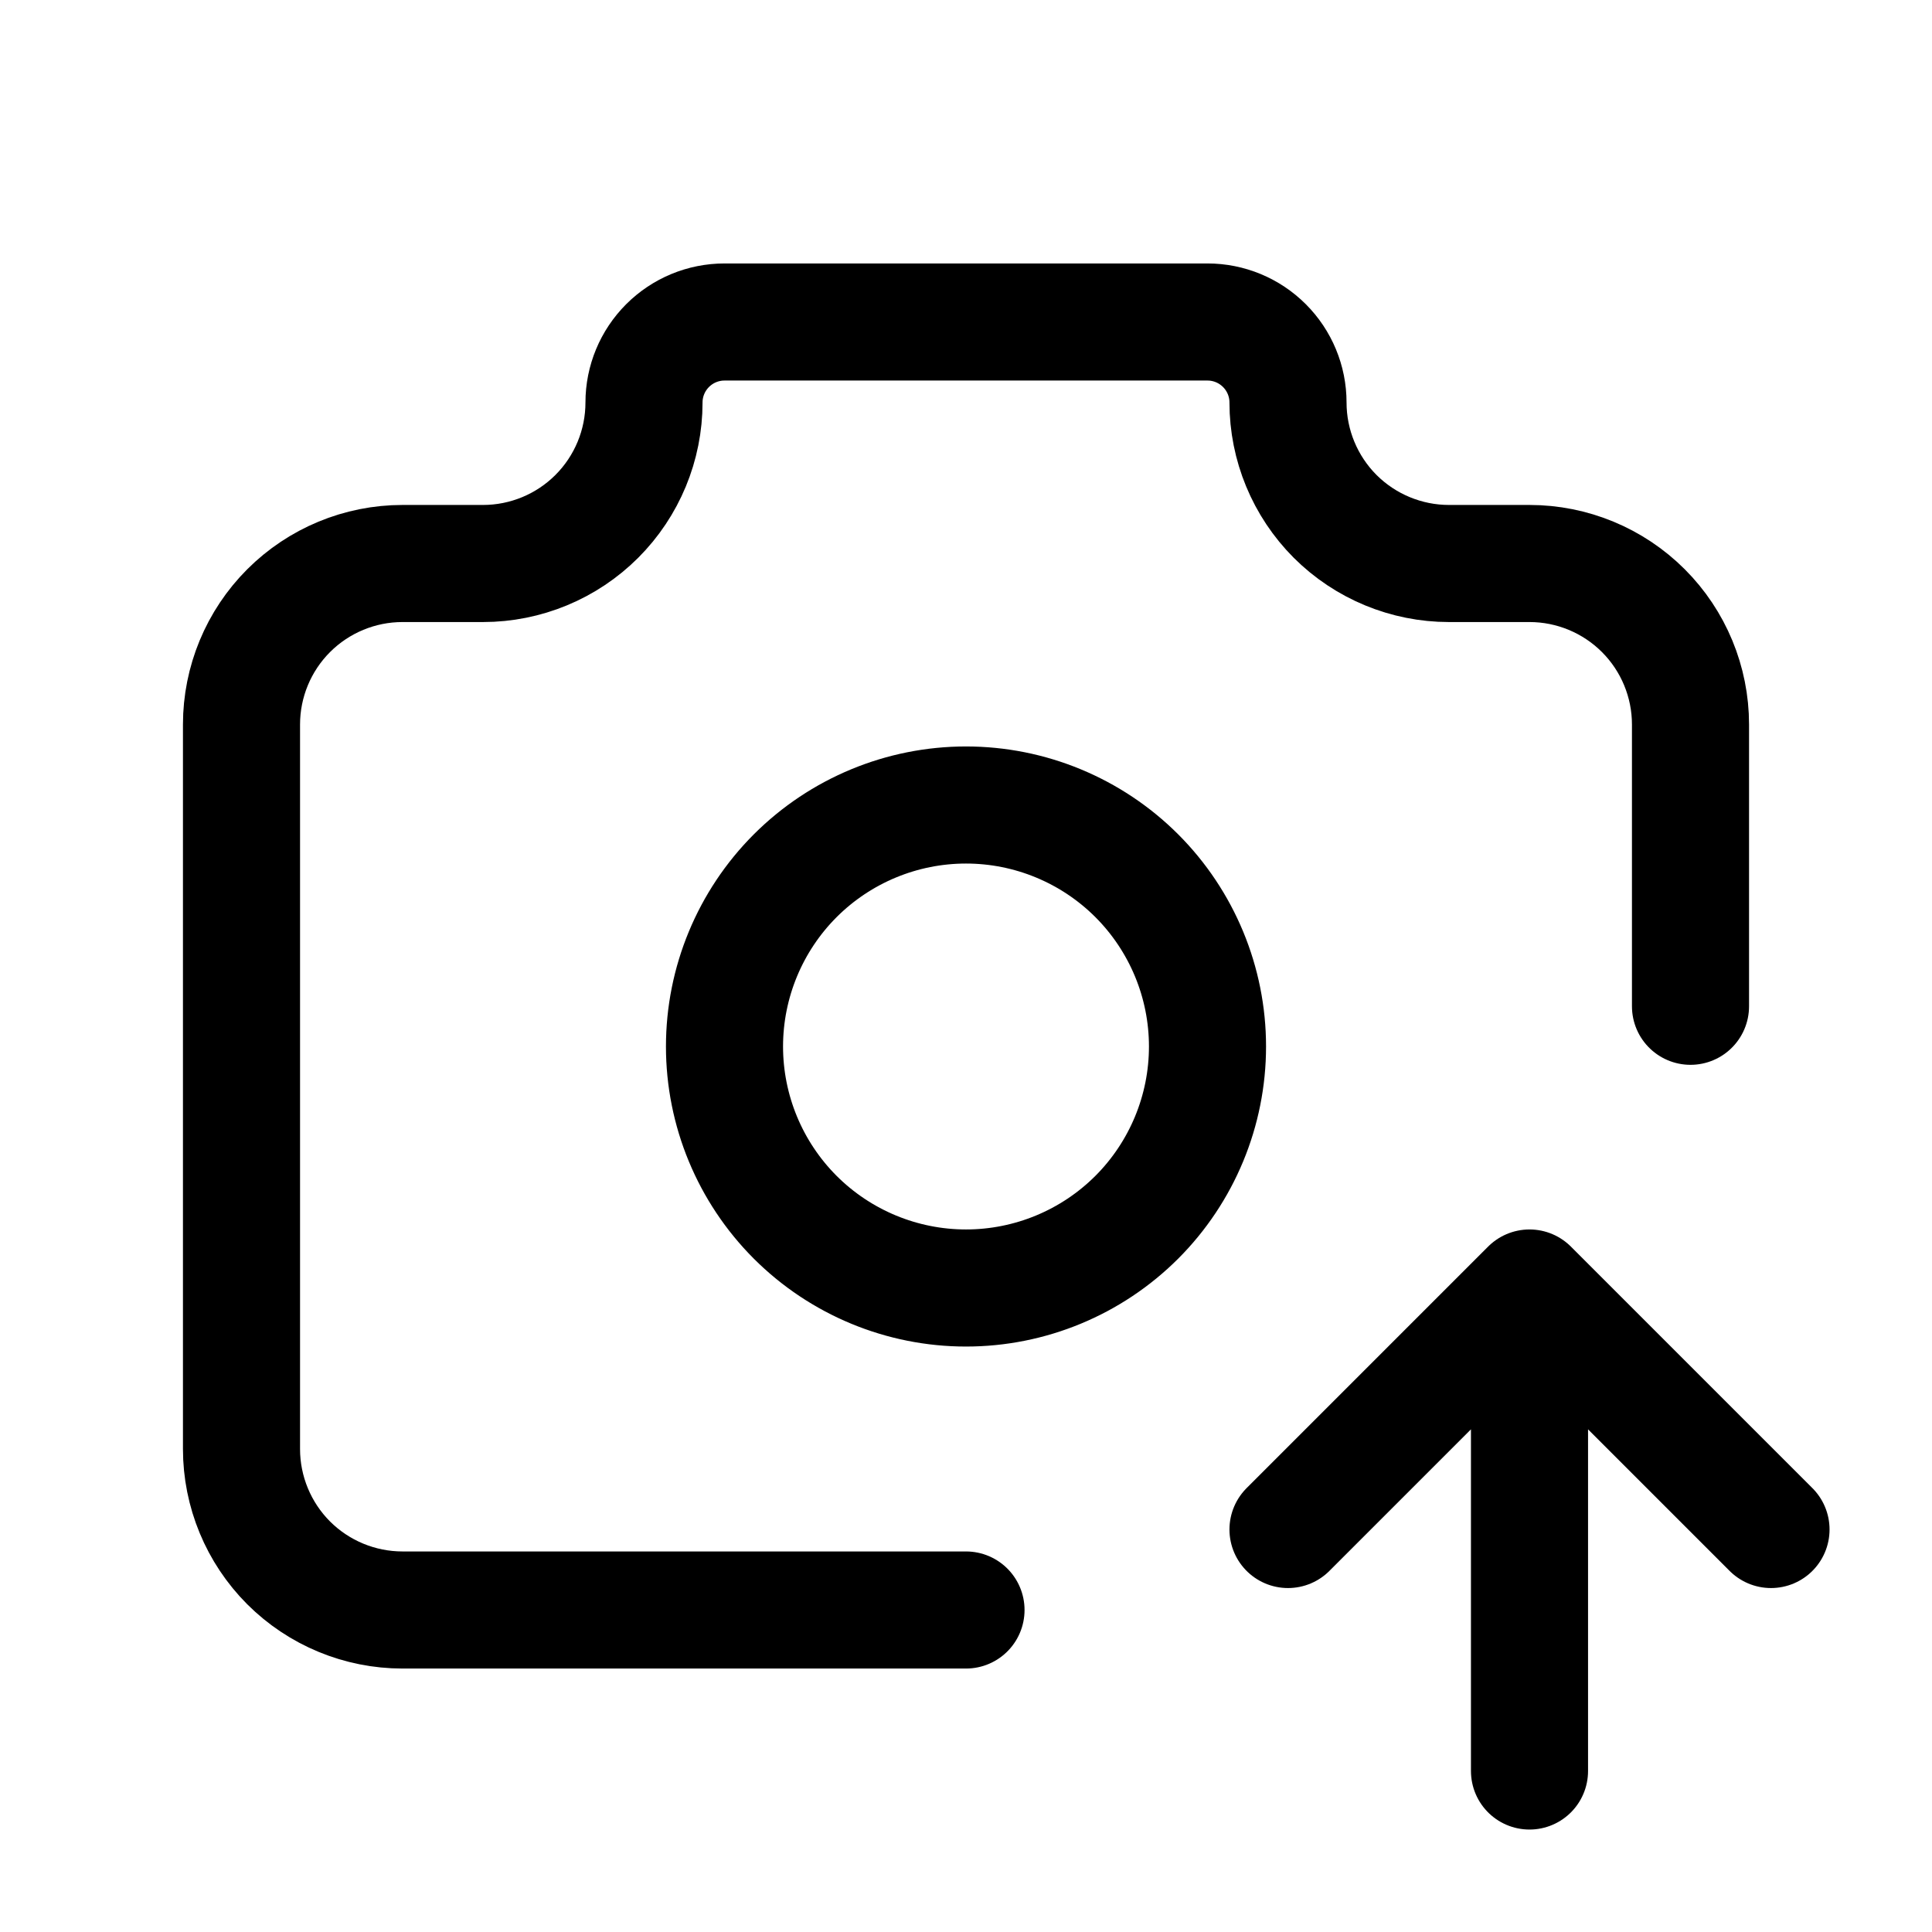 <svg width="33" height="33" viewBox="0 0 33 33" fill="none" xmlns="http://www.w3.org/2000/svg">
<path d="M16.5 27.5H6.875C6.146 27.5 5.446 27.21 4.93 26.695C4.415 26.179 4.125 25.479 4.125 24.75V12.375C4.125 11.646 4.415 10.946 4.93 10.431C5.446 9.915 6.146 9.625 6.875 9.625H8.25C8.979 9.625 9.679 9.335 10.194 8.82C10.71 8.304 11 7.604 11 6.875C11 6.51 11.145 6.161 11.403 5.903C11.661 5.645 12.01 5.5 12.375 5.5H20.625C20.99 5.5 21.339 5.645 21.597 5.903C21.855 6.161 22 6.51 22 6.875C22 7.604 22.29 8.304 22.805 8.82C23.321 9.335 24.021 9.625 24.75 9.625H26.125C26.854 9.625 27.554 9.915 28.07 10.431C28.585 10.946 28.875 11.646 28.875 12.375V17.188" stroke="black" stroke-width="2" stroke-linecap="round" stroke-linejoin="round"/>
<path d="M26.125 30.25V22M26.125 22L30.25 26.125M26.125 22L22 26.125M16.5 22C17.594 22 18.643 21.565 19.417 20.792C20.19 20.018 20.625 18.969 20.625 17.875C20.625 16.781 20.19 15.732 19.417 14.958C18.643 14.185 17.594 13.75 16.5 13.75C15.406 13.75 14.357 14.185 13.583 14.958C12.81 15.732 12.375 16.781 12.375 17.875C12.375 18.969 12.81 20.018 13.583 20.792C14.357 21.565 15.406 22 16.5 22Z" stroke="black" stroke-width="2" stroke-linecap="round" stroke-linejoin="round"/>
</svg>
